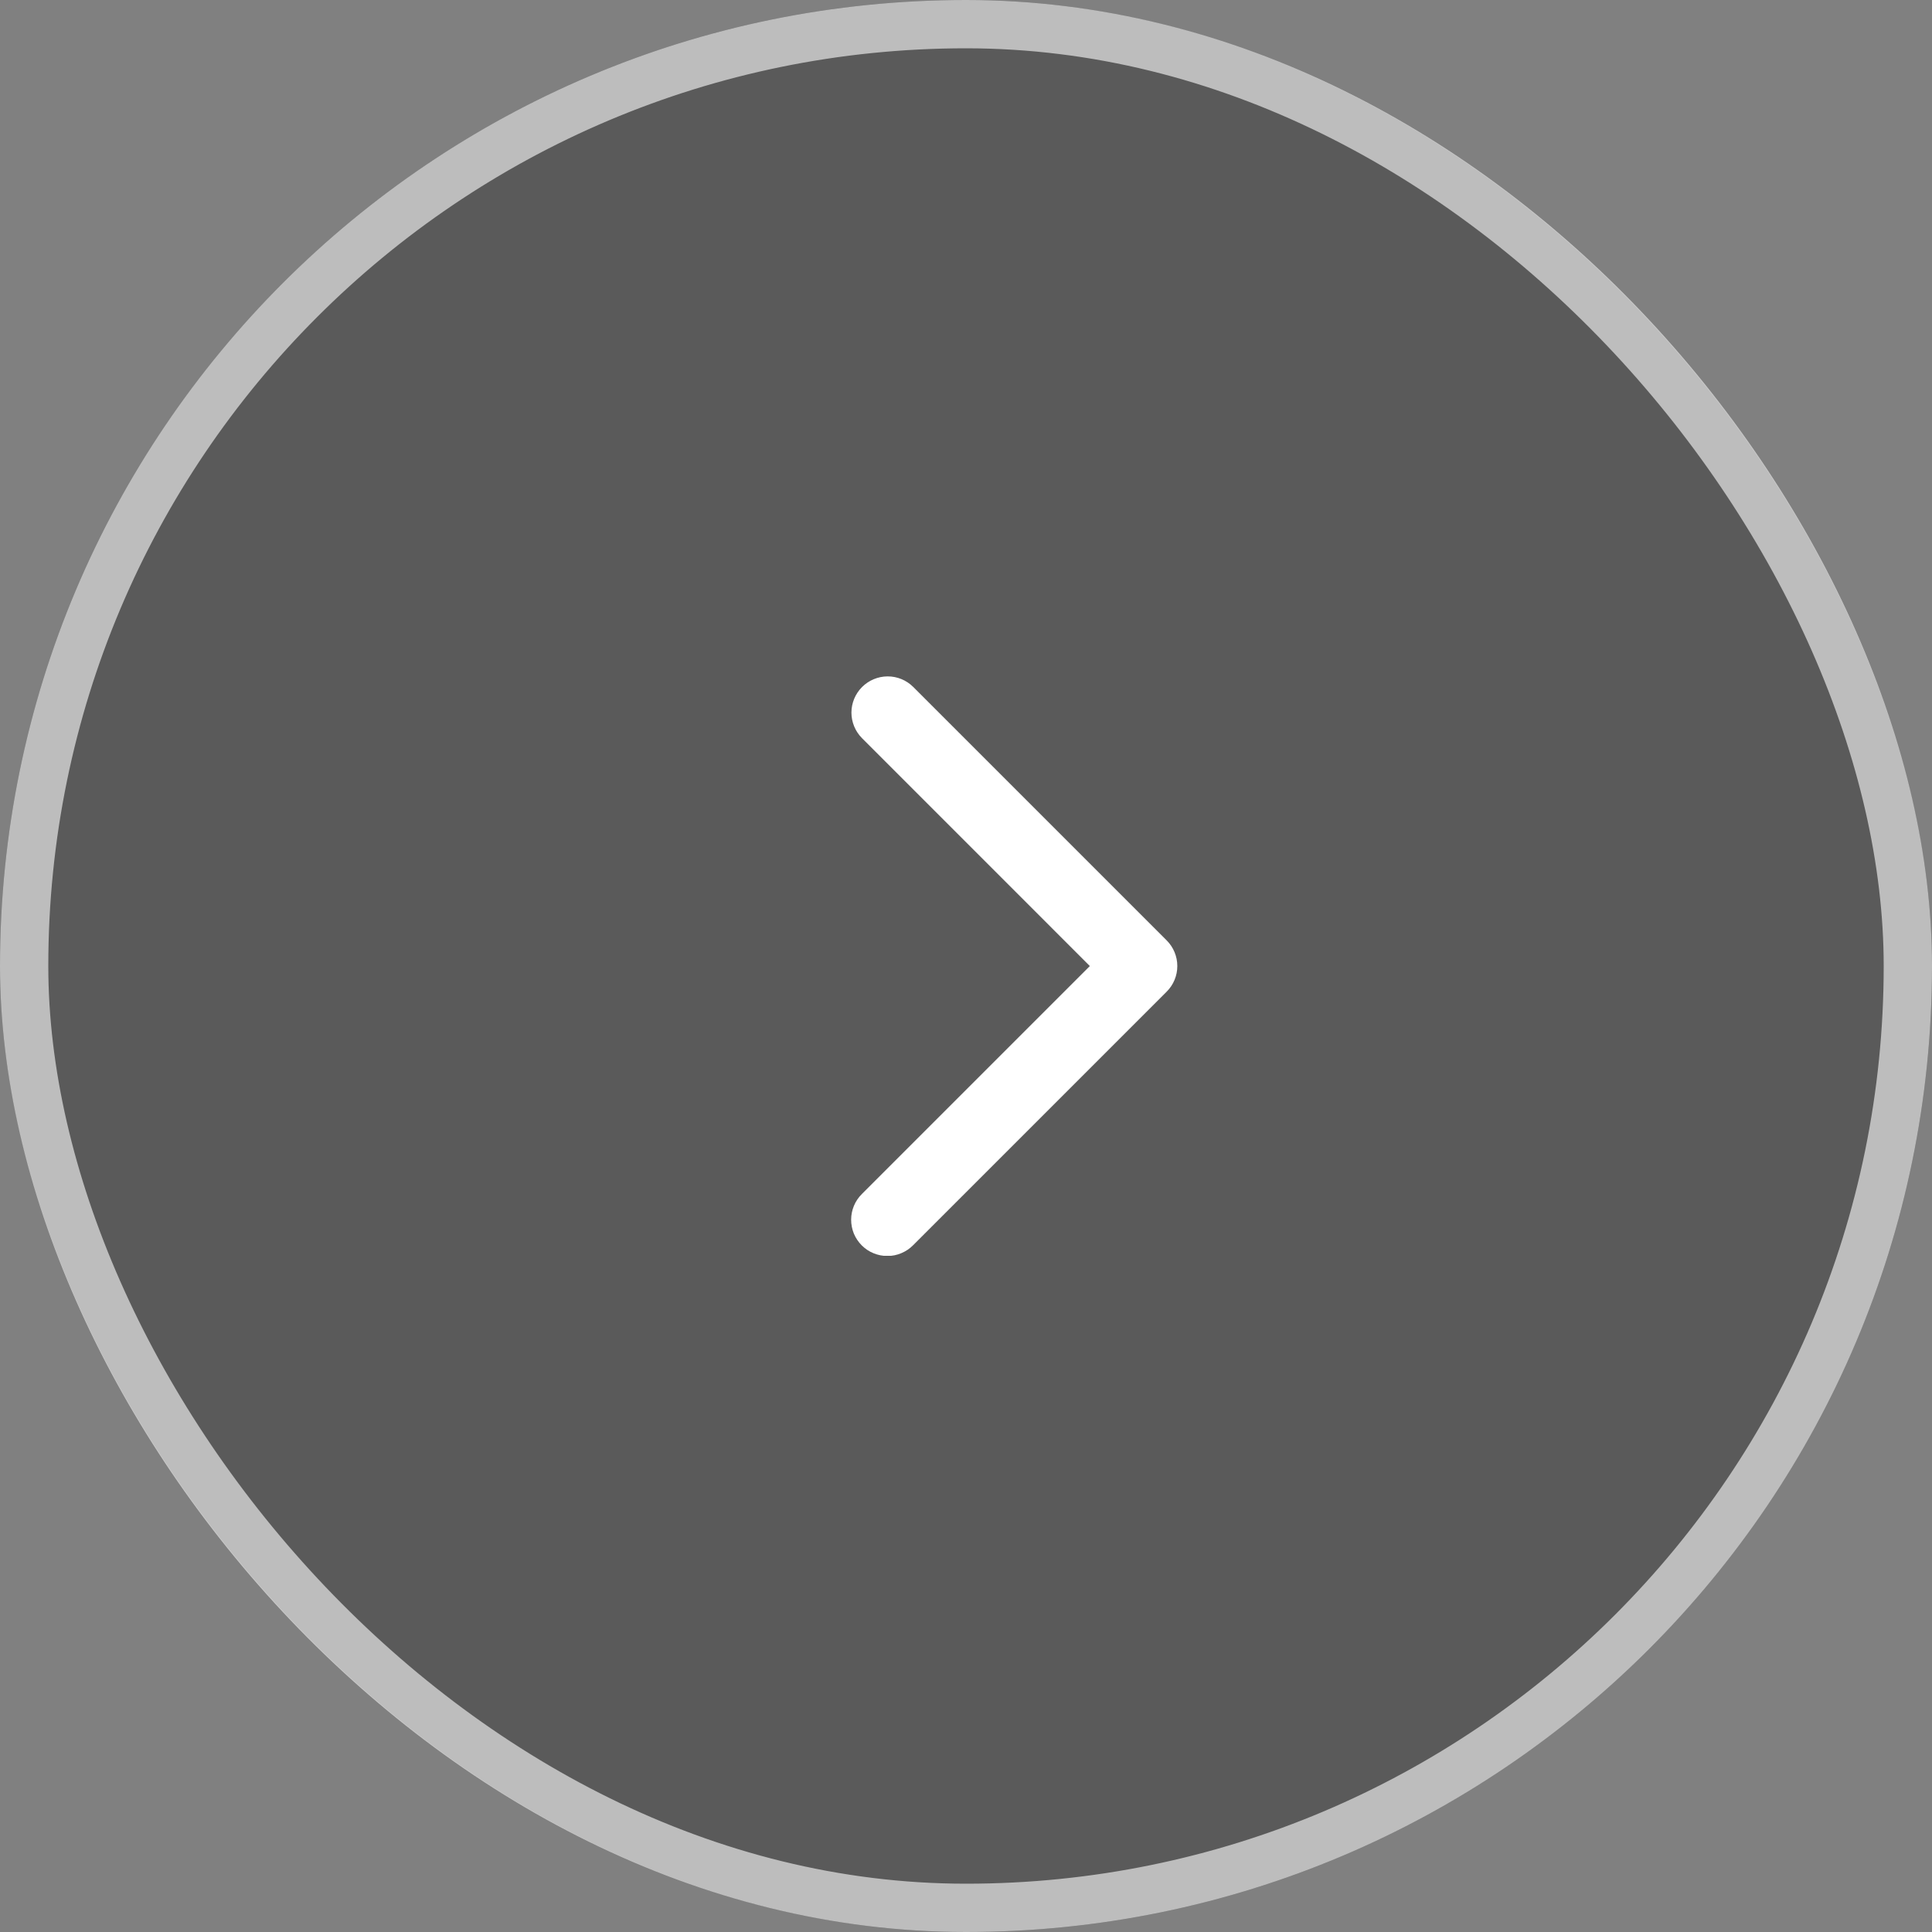 <svg viewBox="0 0 40 40" fill="none" xmlns="http://www.w3.org/2000/svg">
<rect x="0" y="0" width="40" height="40" fill="#808080" stroke="none"/>
<rect width="40" height="40" rx="20" fill="#212121" fill-opacity="0.4"/>
<rect x="0.5" y="0.5" width="39" height="39" rx="19.5" stroke="white" stroke-opacity="0.6"/>
<g clip-path="url(#clip0_270_104943)">
<path d="M17.845 15.281L22.564 20.001L17.845 24.72C17.774 24.79 17.718 24.873 17.68 24.964C17.642 25.055 17.622 25.153 17.622 25.252C17.622 25.351 17.641 25.448 17.678 25.54C17.716 25.631 17.772 25.714 17.841 25.784C17.911 25.854 17.994 25.91 18.086 25.947C18.177 25.985 18.275 26.004 18.374 26.004C18.473 26.004 18.571 25.984 18.662 25.945C18.753 25.907 18.836 25.851 18.905 25.781L24.155 20.531C24.296 20.39 24.375 20.2 24.375 20.001C24.375 19.802 24.296 19.611 24.155 19.47L18.905 14.22C18.764 14.081 18.574 14.003 18.376 14.004C18.178 14.005 17.988 14.084 17.848 14.224C17.708 14.364 17.629 14.553 17.628 14.752C17.628 14.95 17.706 15.14 17.845 15.281V15.281Z" fill="white"/>
</g>
<defs>
<clipPath id="clip0_270_104943">
<rect width="12" height="12" fill="white" transform="matrix(-1 0 0 1 27 14)"/>
</clipPath>
</defs>
</svg>
